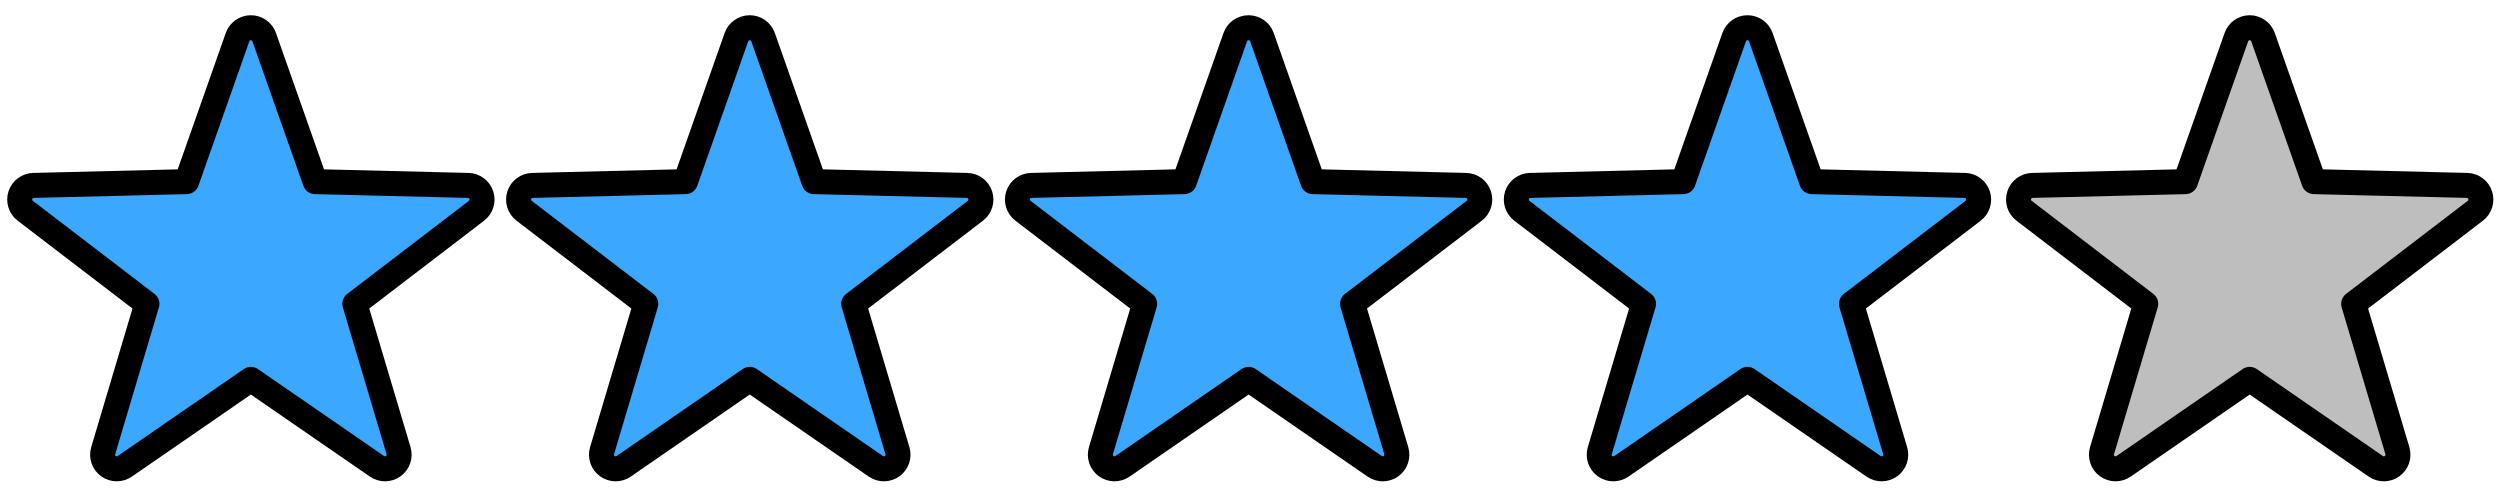 <?xml version="1.0" encoding="UTF-8" standalone="no"?>
<!DOCTYPE svg PUBLIC "-//W3C//DTD SVG 1.1//EN" "http://www.w3.org/Graphics/SVG/1.1/DTD/svg11.dtd">
<svg width="100%" height="100%" viewBox="0 0 200 40" version="1.1" xmlns="http://www.w3.org/2000/svg" xmlns:xlink="http://www.w3.org/1999/xlink" xml:space="preserve" xmlns:serif="http://www.serif.com/" style="fill-rule:evenodd;clip-rule:evenodd;stroke-linecap:round;stroke-linejoin:round;stroke-miterlimit:1.5;">
    <g transform="matrix(0.536,0,0,0.536,-43.395,-112.281)">
        <path d="M116.416,215.025C116.713,214.181 117.51,213.617 118.404,213.617C119.299,213.617 120.096,214.181 120.393,215.025L127.993,236.589L150.851,237.154C151.745,237.176 152.528,237.759 152.804,238.61C153.081,239.461 152.79,240.393 152.08,240.936L133.919,254.828L140.446,276.742C140.701,277.599 140.388,278.524 139.665,279.05C138.941,279.575 137.965,279.587 137.228,279.08L118.404,266.101L99.58,279.08C98.844,279.587 97.867,279.575 97.144,279.05C96.42,278.524 96.107,277.599 96.363,276.742L102.889,254.828L84.729,240.936C84.018,240.393 83.728,239.461 84.004,238.61C84.281,237.759 85.064,237.176 85.958,237.154L108.815,236.589L116.416,215.025Z" style="fill:rgb(59,167,255);stroke:black;stroke-width:3.73px;"/>
    </g>
    <g transform="matrix(0.536,0,0,0.536,-3.485,-112.281)">
        <path d="M116.416,215.025C116.713,214.181 117.51,213.617 118.404,213.617C119.299,213.617 120.096,214.181 120.393,215.025L127.993,236.589L150.851,237.154C151.745,237.176 152.528,237.759 152.804,238.61C153.081,239.461 152.79,240.393 152.08,240.936L133.919,254.828L140.446,276.742C140.701,277.599 140.388,278.524 139.665,279.05C138.941,279.575 137.965,279.587 137.228,279.08L118.404,266.101L99.58,279.08C98.844,279.587 97.867,279.575 97.144,279.05C96.42,278.524 96.107,277.599 96.363,276.742L102.889,254.828L84.729,240.936C84.018,240.393 83.728,239.461 84.004,238.61C84.281,237.759 85.064,237.176 85.958,237.154L108.815,236.589L116.416,215.025Z" style="fill:rgb(59,167,255);stroke:black;stroke-width:3.73px;"/>
    </g>
    <g transform="matrix(0.536,0,0,0.536,36.424,-112.281)">
        <path d="M116.416,215.025C116.713,214.181 117.51,213.617 118.404,213.617C119.299,213.617 120.096,214.181 120.393,215.025L127.993,236.589L150.851,237.154C151.745,237.176 152.528,237.759 152.804,238.61C153.081,239.461 152.79,240.393 152.08,240.936L133.919,254.828L140.446,276.742C140.701,277.599 140.388,278.524 139.665,279.05C138.941,279.575 137.965,279.587 137.228,279.08L118.404,266.101L99.58,279.08C98.844,279.587 97.867,279.575 97.144,279.05C96.42,278.524 96.107,277.599 96.363,276.742L102.889,254.828L84.729,240.936C84.018,240.393 83.728,239.461 84.004,238.61C84.281,237.759 85.064,237.176 85.958,237.154L108.815,236.589L116.416,215.025Z" style="fill:rgb(59,167,255);stroke:black;stroke-width:3.73px;"/>
    </g>
    <g transform="matrix(0.536,0,0,0.536,76.334,-112.281)">
        <path d="M116.416,215.025C116.713,214.181 117.51,213.617 118.404,213.617C119.299,213.617 120.096,214.181 120.393,215.025L127.993,236.589L150.851,237.154C151.745,237.176 152.528,237.759 152.804,238.61C153.081,239.461 152.79,240.393 152.08,240.936L133.919,254.828L140.446,276.742C140.701,277.599 140.388,278.524 139.665,279.05C138.941,279.575 137.965,279.587 137.228,279.08L118.404,266.101L99.58,279.08C98.844,279.587 97.867,279.575 97.144,279.05C96.42,278.524 96.107,277.599 96.363,276.742L102.889,254.828L84.729,240.936C84.018,240.393 83.728,239.461 84.004,238.61C84.281,237.759 85.064,237.176 85.958,237.154L108.815,236.589L116.416,215.025Z" style="fill:rgb(59,167,255);stroke:black;stroke-width:3.73px;"/>
    </g>
    <g transform="matrix(0.536,0,0,0.536,116.511,-112.281)">
        <path d="M116.416,215.025C116.713,214.181 117.51,213.617 118.404,213.617C119.299,213.617 120.096,214.181 120.393,215.025L127.993,236.589L150.851,237.154C151.745,237.176 152.528,237.759 152.804,238.61C153.081,239.461 152.79,240.393 152.08,240.936L133.919,254.828L140.446,276.742C140.701,277.599 140.388,278.524 139.665,279.05C138.941,279.575 137.965,279.587 137.228,279.08L118.404,266.101L99.58,279.08C98.844,279.587 97.867,279.575 97.144,279.05C96.42,278.524 96.107,277.599 96.363,276.742L102.889,254.828L84.729,240.936C84.018,240.393 83.728,239.461 84.004,238.61C84.281,237.759 85.064,237.176 85.958,237.154L108.815,236.589L116.416,215.025Z" style="fill:rgb(190,190,190);stroke:black;stroke-width:3.73px;"/>
    </g>
</svg>
